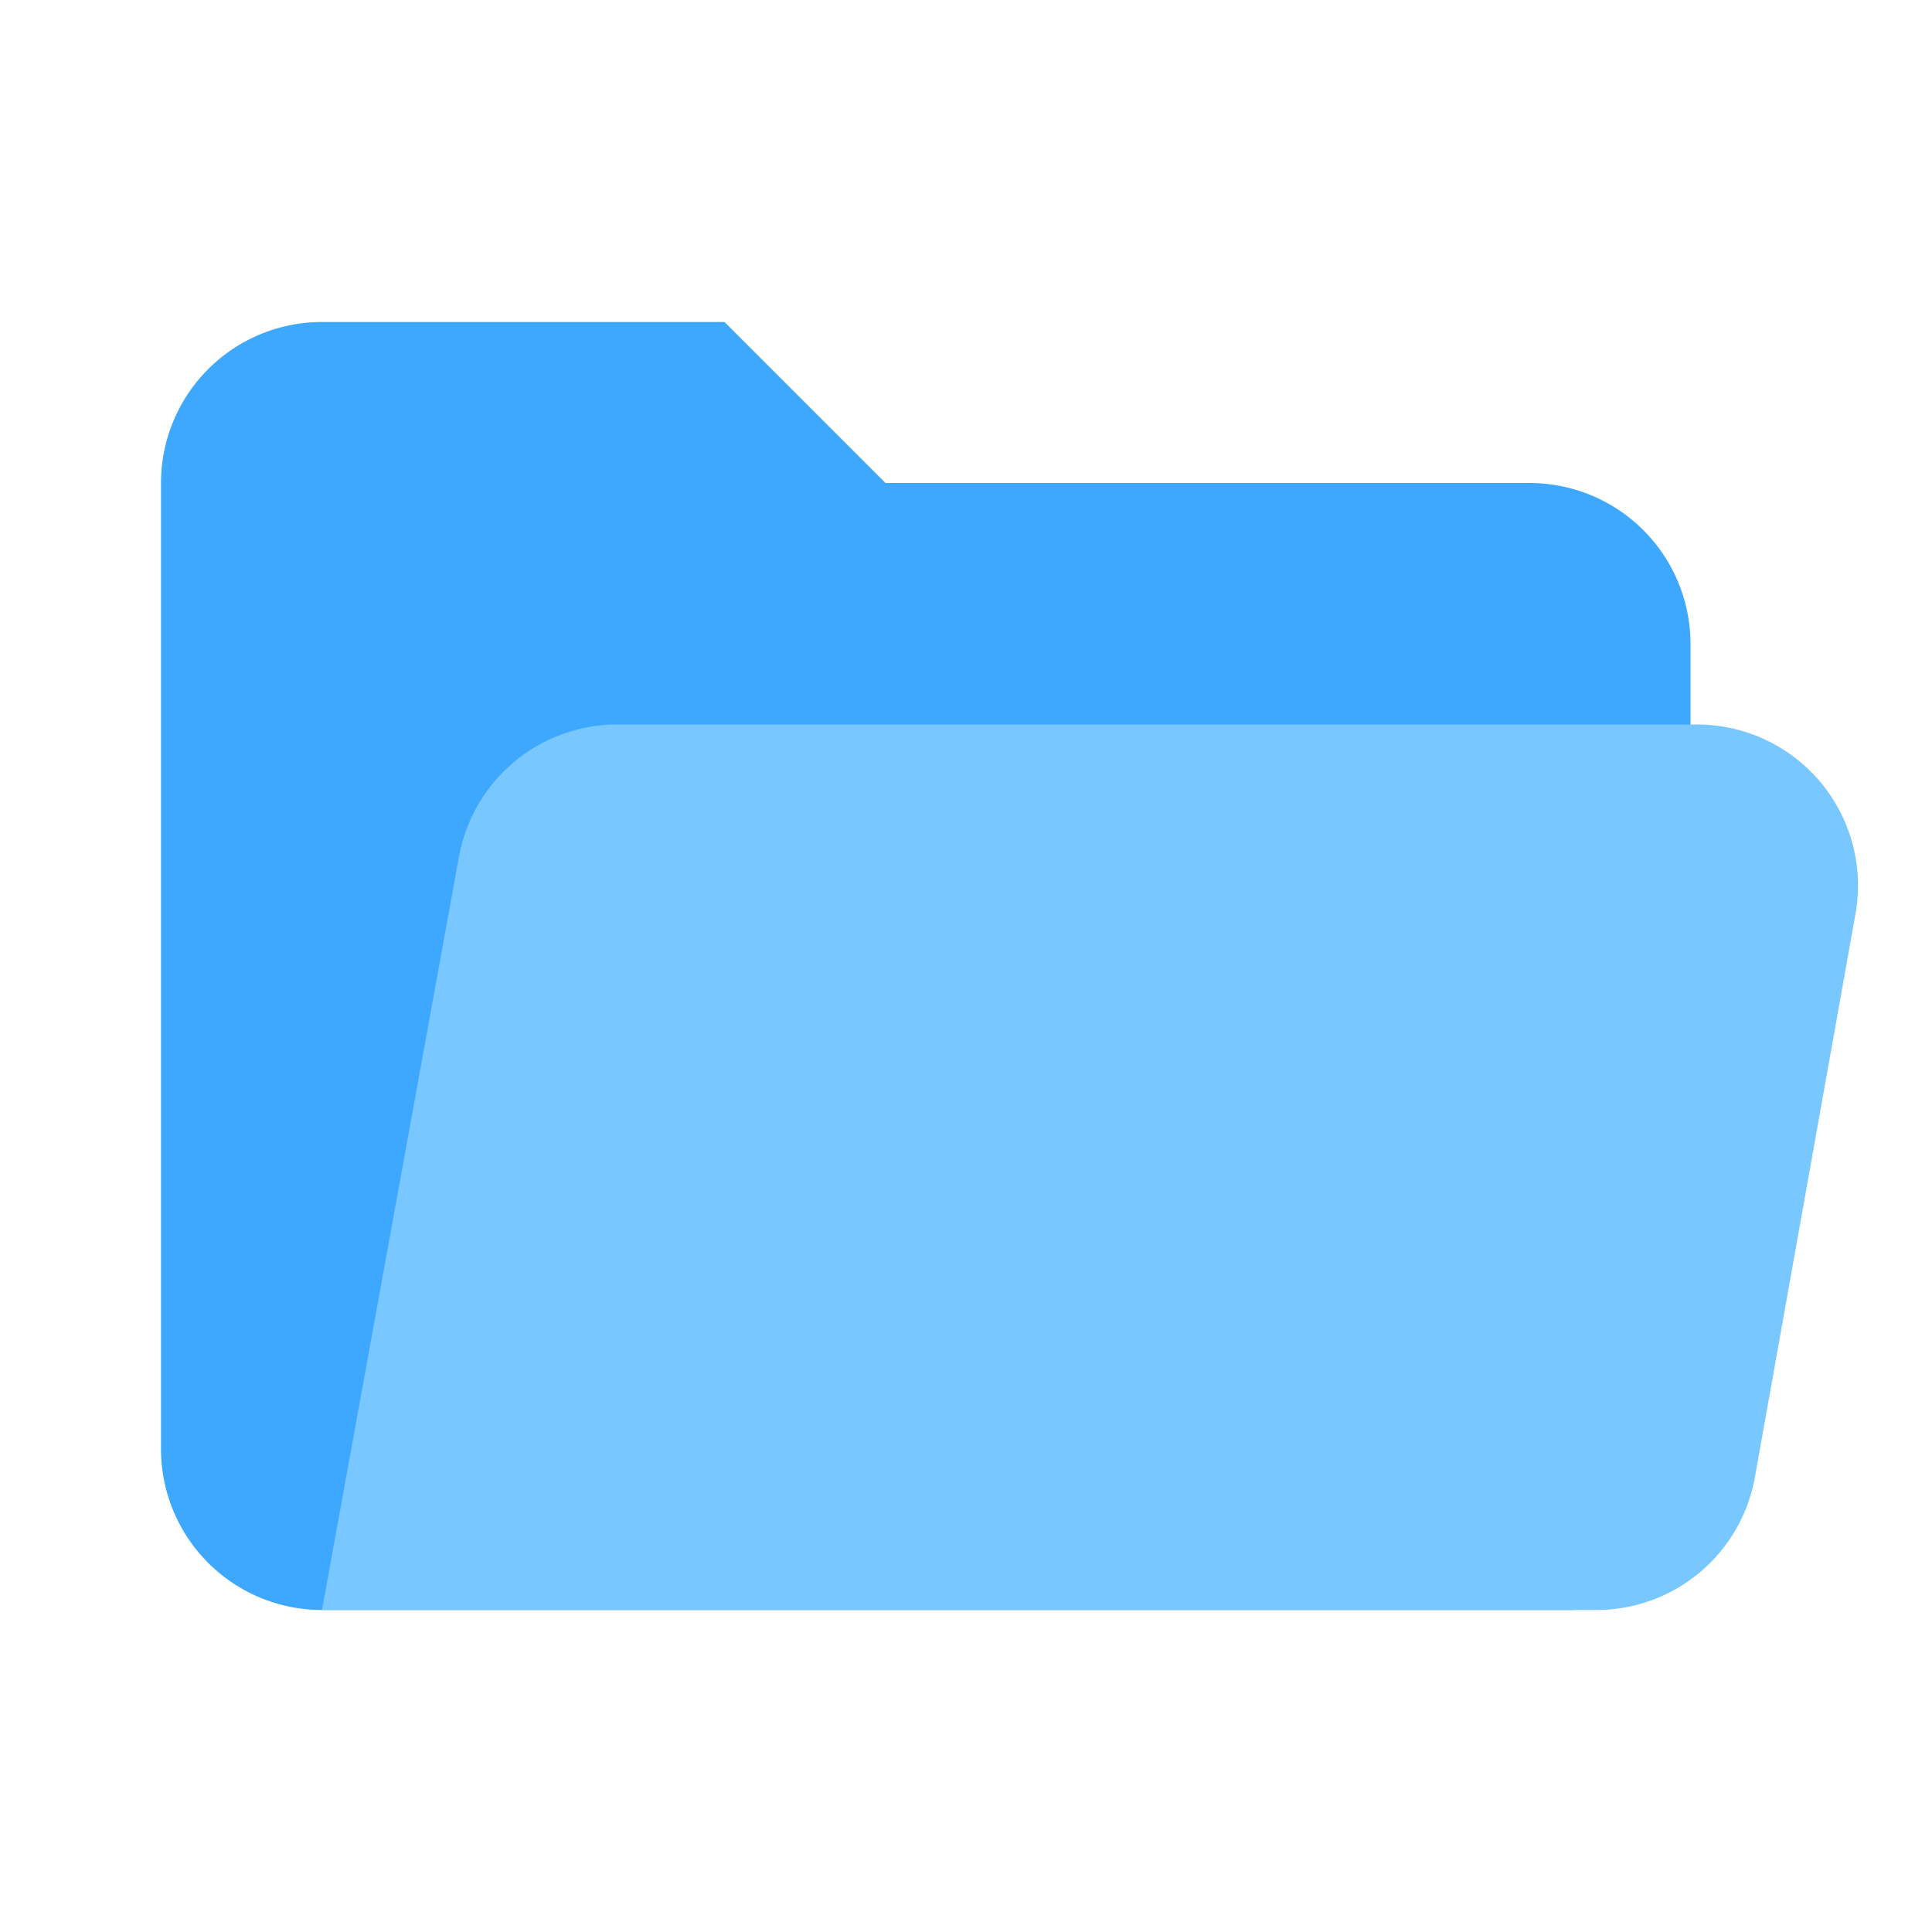<svg xmlns="http://www.w3.org/2000/svg" viewBox="0 0 48 48"><path d="M38,12H22L18,8H8a4,4,0,0,0-4,4V36a4,4,0,0,0,4,4H39a3,3,0,0,0,3-3V16A4,4,0,0,0,38,12Z" fill="#3ea8ff"/><path d="M42.2,18H15.3a4,4,0,0,0-3.9,3.3L8,40H39.7a4,4,0,0,0,3.9-3.3l2.5-14A4,4,0,0,0,42.2,18Z" fill="#78c8ff"/></svg>